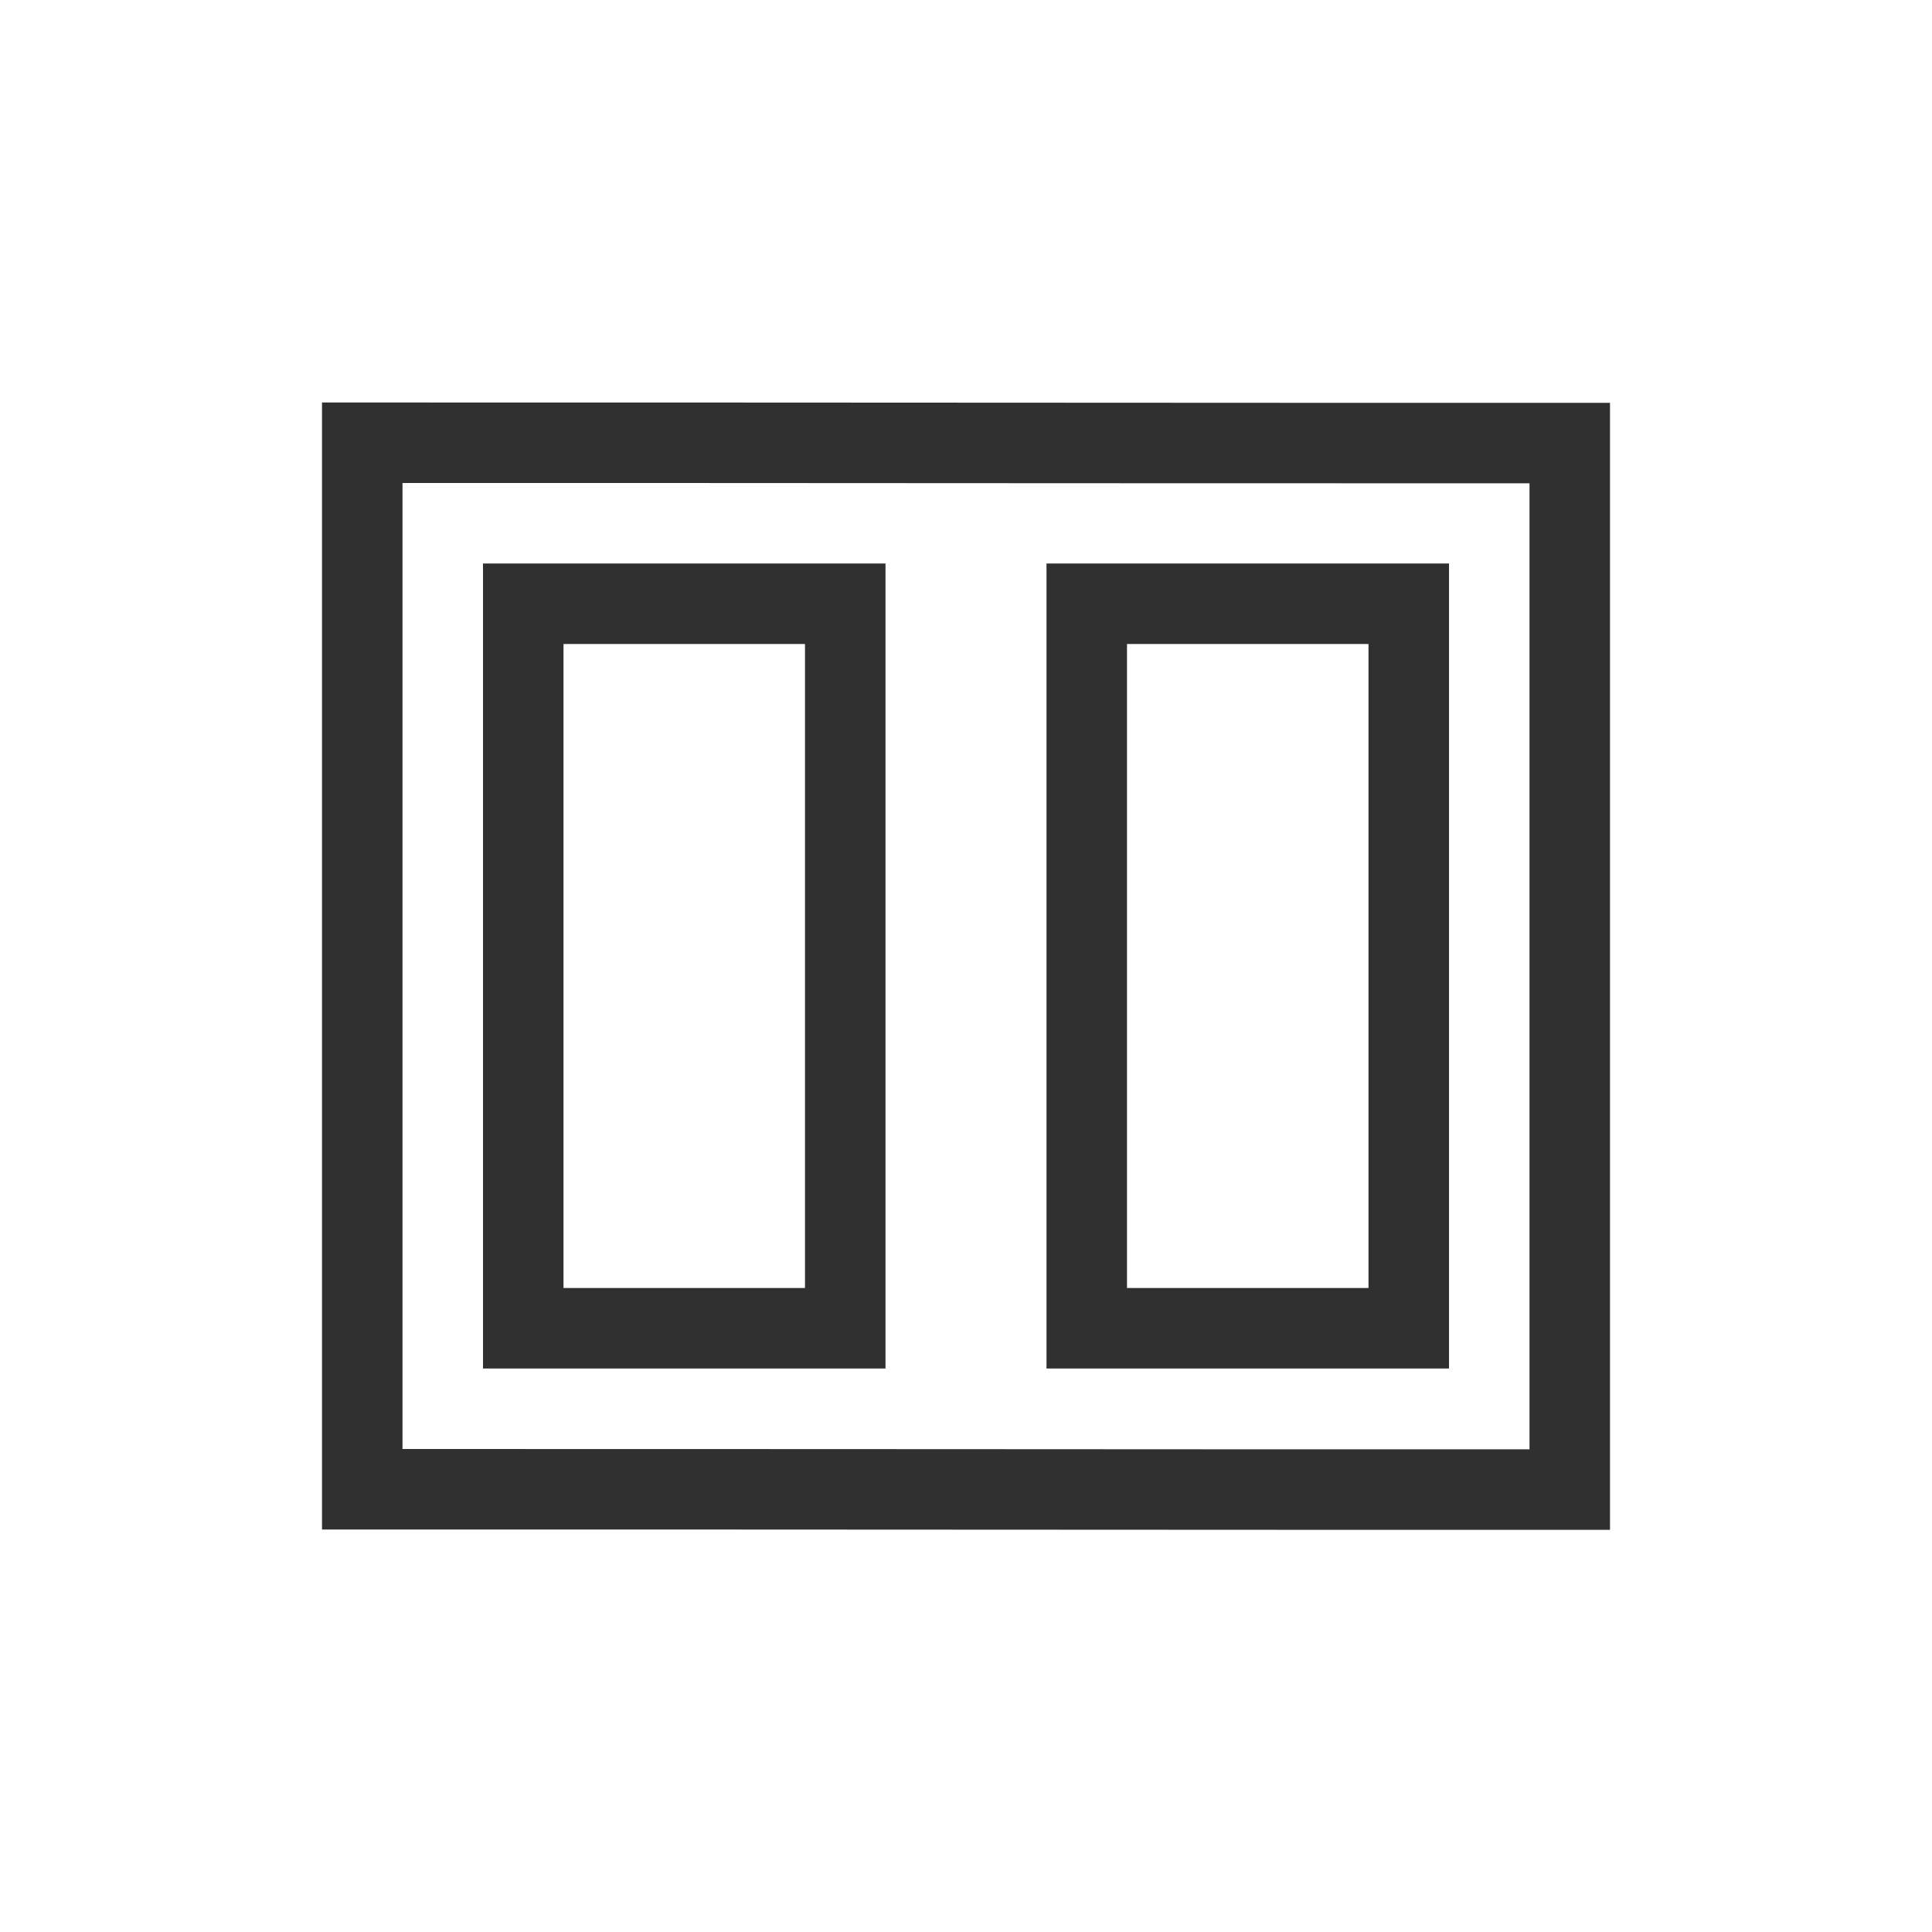 <?xml version="1.0" encoding="UTF-8"?>
<svg width="24px" height="24px" viewBox="0 0 24 24" version="1.1" xmlns="http://www.w3.org/2000/svg" xmlns:xlink="http://www.w3.org/1999/xlink">
    <!-- Generator: Sketch 51.3 (57544) - http://www.bohemiancoding.com/sketch -->
    <title>view_left_right</title>
    <desc>Created with Sketch.</desc>
    <defs></defs>
    <g id="view_left_right" stroke="none" stroke-width="1" fill="none" fill-rule="evenodd">
        <g id="115" transform="translate(4, 5)" fill="#303030" fill-rule="nonzero">
            <path d="M10.181,1.003 C9.09,1.003 9.09,1.003 7.999,1.002 C4.612,1 2.819,0.999 1,1 L1,13 C2.422,13 3.938,13 5.819,13.001 C6.91,13.001 6.91,13.001 8.001,13.002 C11.388,13.004 13.181,13.005 15,13.004 L15,1.004 C13.578,1.004 12.062,1.004 10.181,1.003 Z M1,14 C0.667,14 0.333,14 -1.08420217e-19,14 L-0,13 C0.33,13 0.663,13 1,13 L1,14 Z M15,0.004 C15.333,0.004 15.667,0.004 16,0.004 L16,1.004 C15.67,1.004 15.337,1.004 15,1.004 L15,0.004 Z M3.62665627e-16,-2.31774777e-14 C5.333,-0.002 10.667,0.006 16,0.004 L16,14.004 C10.667,14.006 5.333,13.998 3.62665627e-16,14 L3.62665627e-16,-2.31774777e-14 Z" id="Path"></path>
            <path d="M7,2 L7,12 L2,12 L2,2 L7,2 Z M3,3 L3,11 L6,11 L6,3 L3,3 Z" id="Combined-Shape"></path>
            <path d="M14,2 L14,12 L9,12 L9,2 L14,2 Z M10,3 L10,11 L13,11 L13,3 L10,3 Z" id="Combined-Shape-Copy"></path>
        </g>
    </g>
</svg>